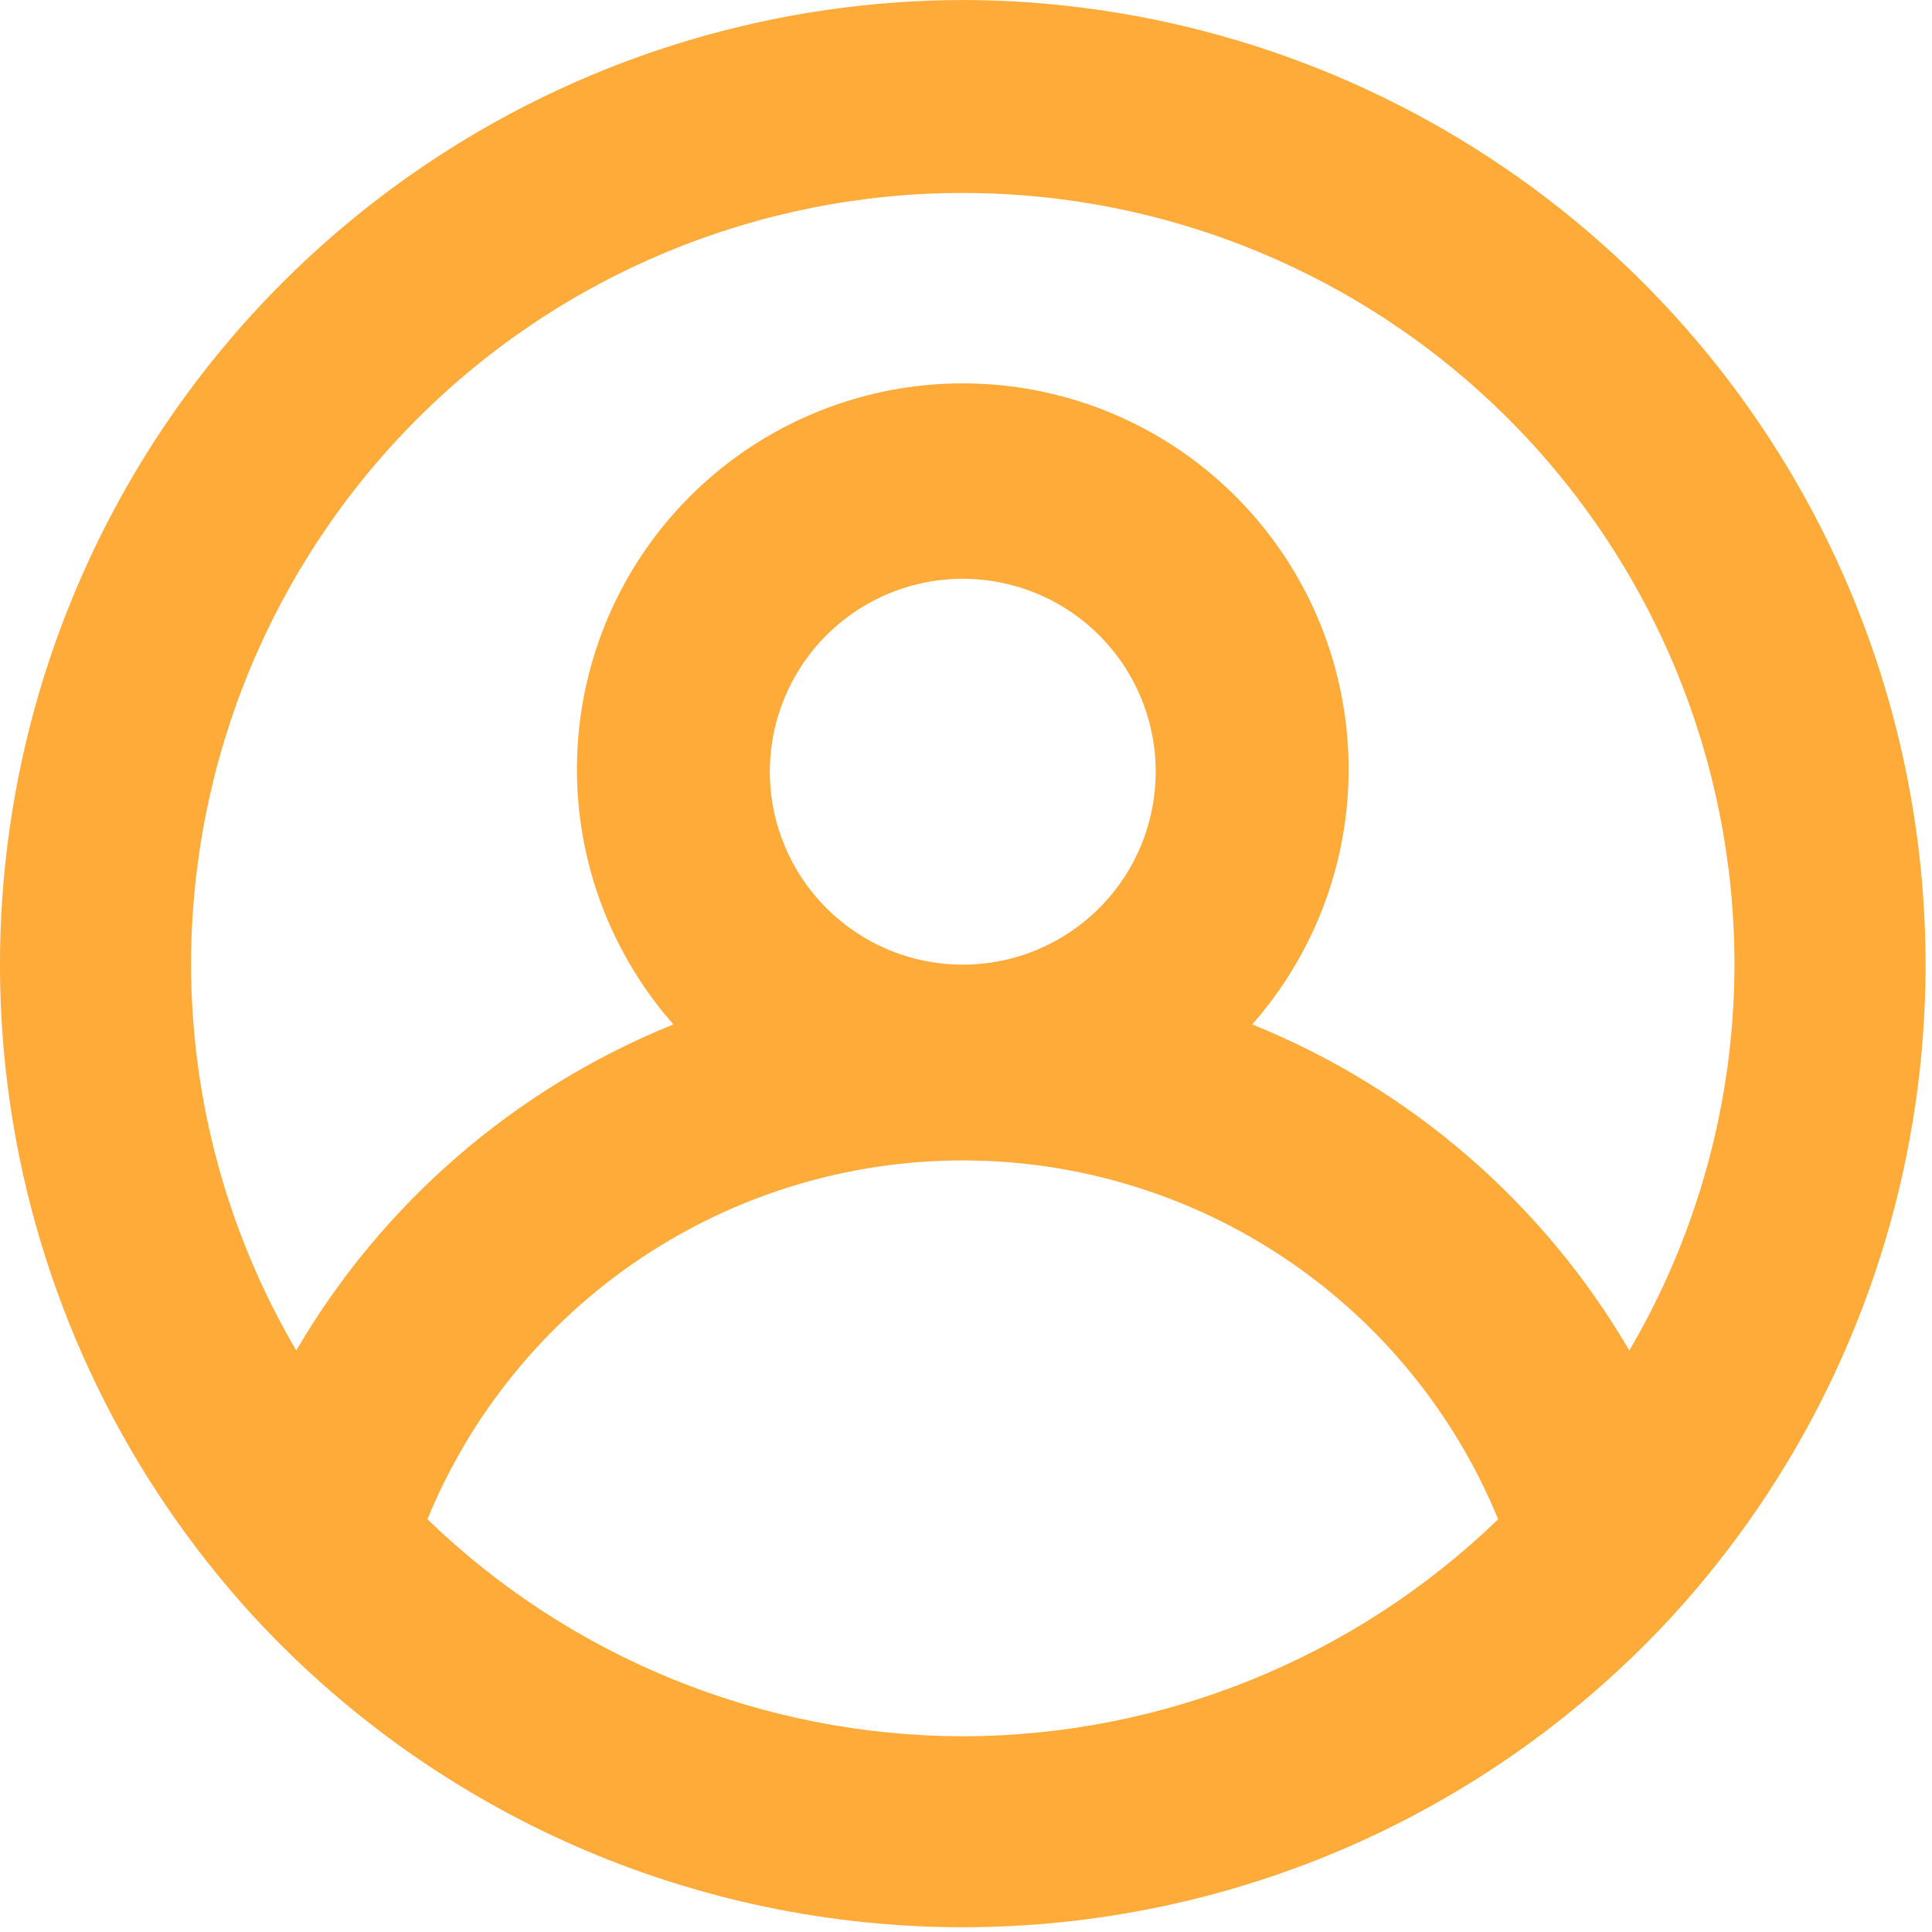<svg width="30" height="30" viewBox="0 0 30 30" fill="none" xmlns="http://www.w3.org/2000/svg">
<path d="M14.95 0C12.045 0.006 9.204 0.856 6.774 2.447C4.343 4.038 2.428 6.302 1.261 8.963C0.094 11.623 -0.274 14.566 0.202 17.432C0.678 20.297 1.977 22.963 3.941 25.104C5.343 26.624 7.046 27.838 8.941 28.668C10.835 29.497 12.882 29.926 14.95 29.926C17.019 29.926 19.065 29.497 20.959 28.668C22.854 27.838 24.557 26.624 25.959 25.104C27.923 22.963 29.222 20.297 29.698 17.432C30.174 14.566 29.806 11.623 28.639 8.963C27.472 6.302 25.557 4.038 23.126 2.447C20.696 0.856 17.855 0.006 14.95 0ZM14.95 26.961C11.847 26.956 8.867 25.748 6.637 23.591C7.314 21.943 8.466 20.533 9.946 19.541C11.426 18.549 13.168 18.019 14.95 18.019C16.732 18.019 18.474 18.549 19.954 19.541C21.434 20.533 22.586 21.943 23.263 23.591C21.033 25.748 18.053 26.956 14.95 26.961ZM11.954 11.983C11.954 11.39 12.13 10.811 12.459 10.319C12.788 9.826 13.256 9.442 13.804 9.215C14.351 8.988 14.953 8.929 15.534 9.045C16.116 9.16 16.649 9.446 17.068 9.864C17.487 10.284 17.773 10.817 17.888 11.398C18.004 11.979 17.944 12.582 17.718 13.129C17.491 13.677 17.107 14.144 16.614 14.474C16.122 14.803 15.543 14.979 14.95 14.979C14.155 14.979 13.393 14.663 12.832 14.101C12.27 13.539 11.954 12.777 11.954 11.983ZM25.3 20.97C23.962 18.681 21.902 16.9 19.444 15.907C20.206 15.042 20.703 13.976 20.875 12.836C21.046 11.695 20.885 10.53 20.411 9.479C19.936 8.428 19.169 7.537 18.2 6.911C17.232 6.286 16.103 5.953 14.95 5.953C13.797 5.953 12.668 6.286 11.7 6.911C10.731 7.537 9.964 8.428 9.489 9.479C9.015 10.53 8.854 11.695 9.025 12.836C9.197 13.976 9.694 15.042 10.457 15.907C7.998 16.9 5.938 18.681 4.6 20.97C3.533 19.153 2.97 17.085 2.967 14.979C2.967 11.8 4.23 8.753 6.477 6.505C8.724 4.258 11.772 2.996 14.95 2.996C18.128 2.996 21.176 4.258 23.423 6.505C25.67 8.753 26.933 11.8 26.933 14.979C26.93 17.085 26.367 19.153 25.3 20.97Z" fill="#FEAB39"/>
</svg>

